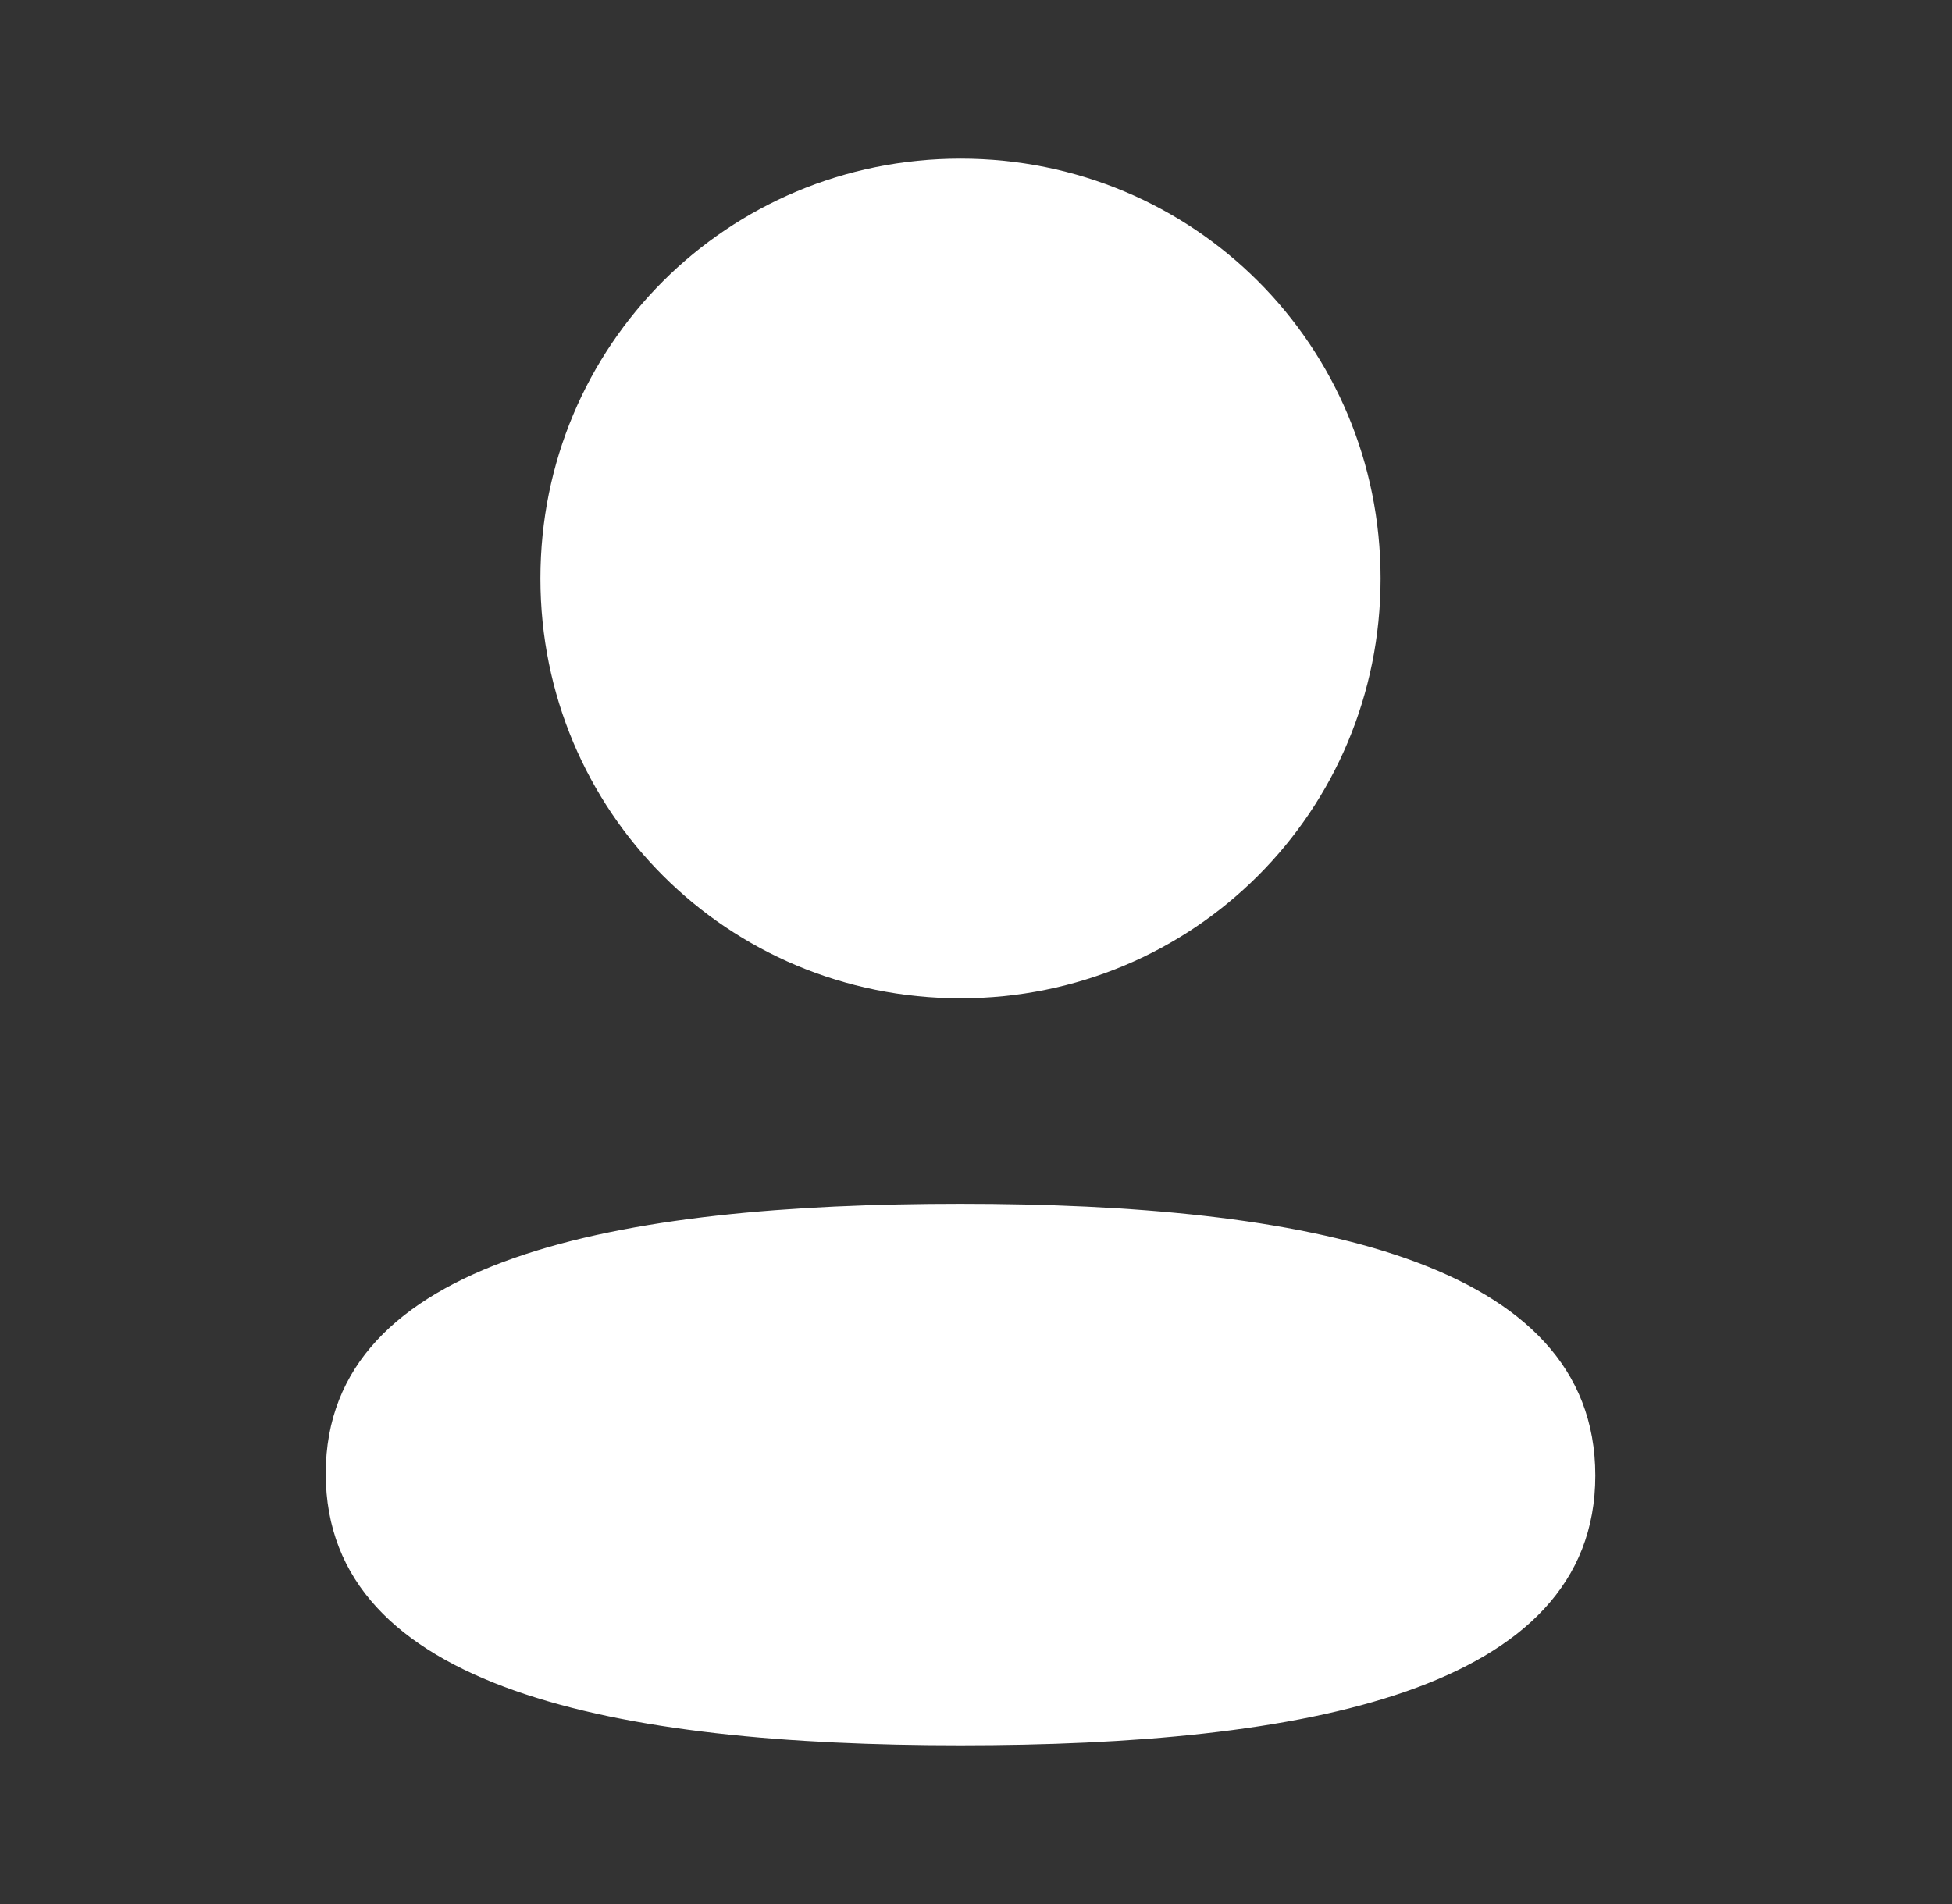 <svg width="41" height="40" viewBox="0 0 41 40" fill="none" xmlns="http://www.w3.org/2000/svg">
<rect x="0" y="0" width="41" height="40" fill="#333333" stroke="none"/>
<path d="M20.175 25.29C27.406 25.29 33.508 26.465 33.508 30.998C33.508 35.533 27.366 36.666 20.175 36.666C12.945 36.666 6.842 35.492 6.842 30.958C6.842 26.423 12.984 25.29 20.175 25.29ZM20.175 3.333C25.073 3.333 28.998 7.257 28.998 12.152C28.998 17.047 25.073 20.972 20.175 20.972C15.278 20.972 11.351 17.047 11.351 12.152C11.351 7.257 15.278 3.334 20.175 3.333Z" fill="white"/>
</svg>
